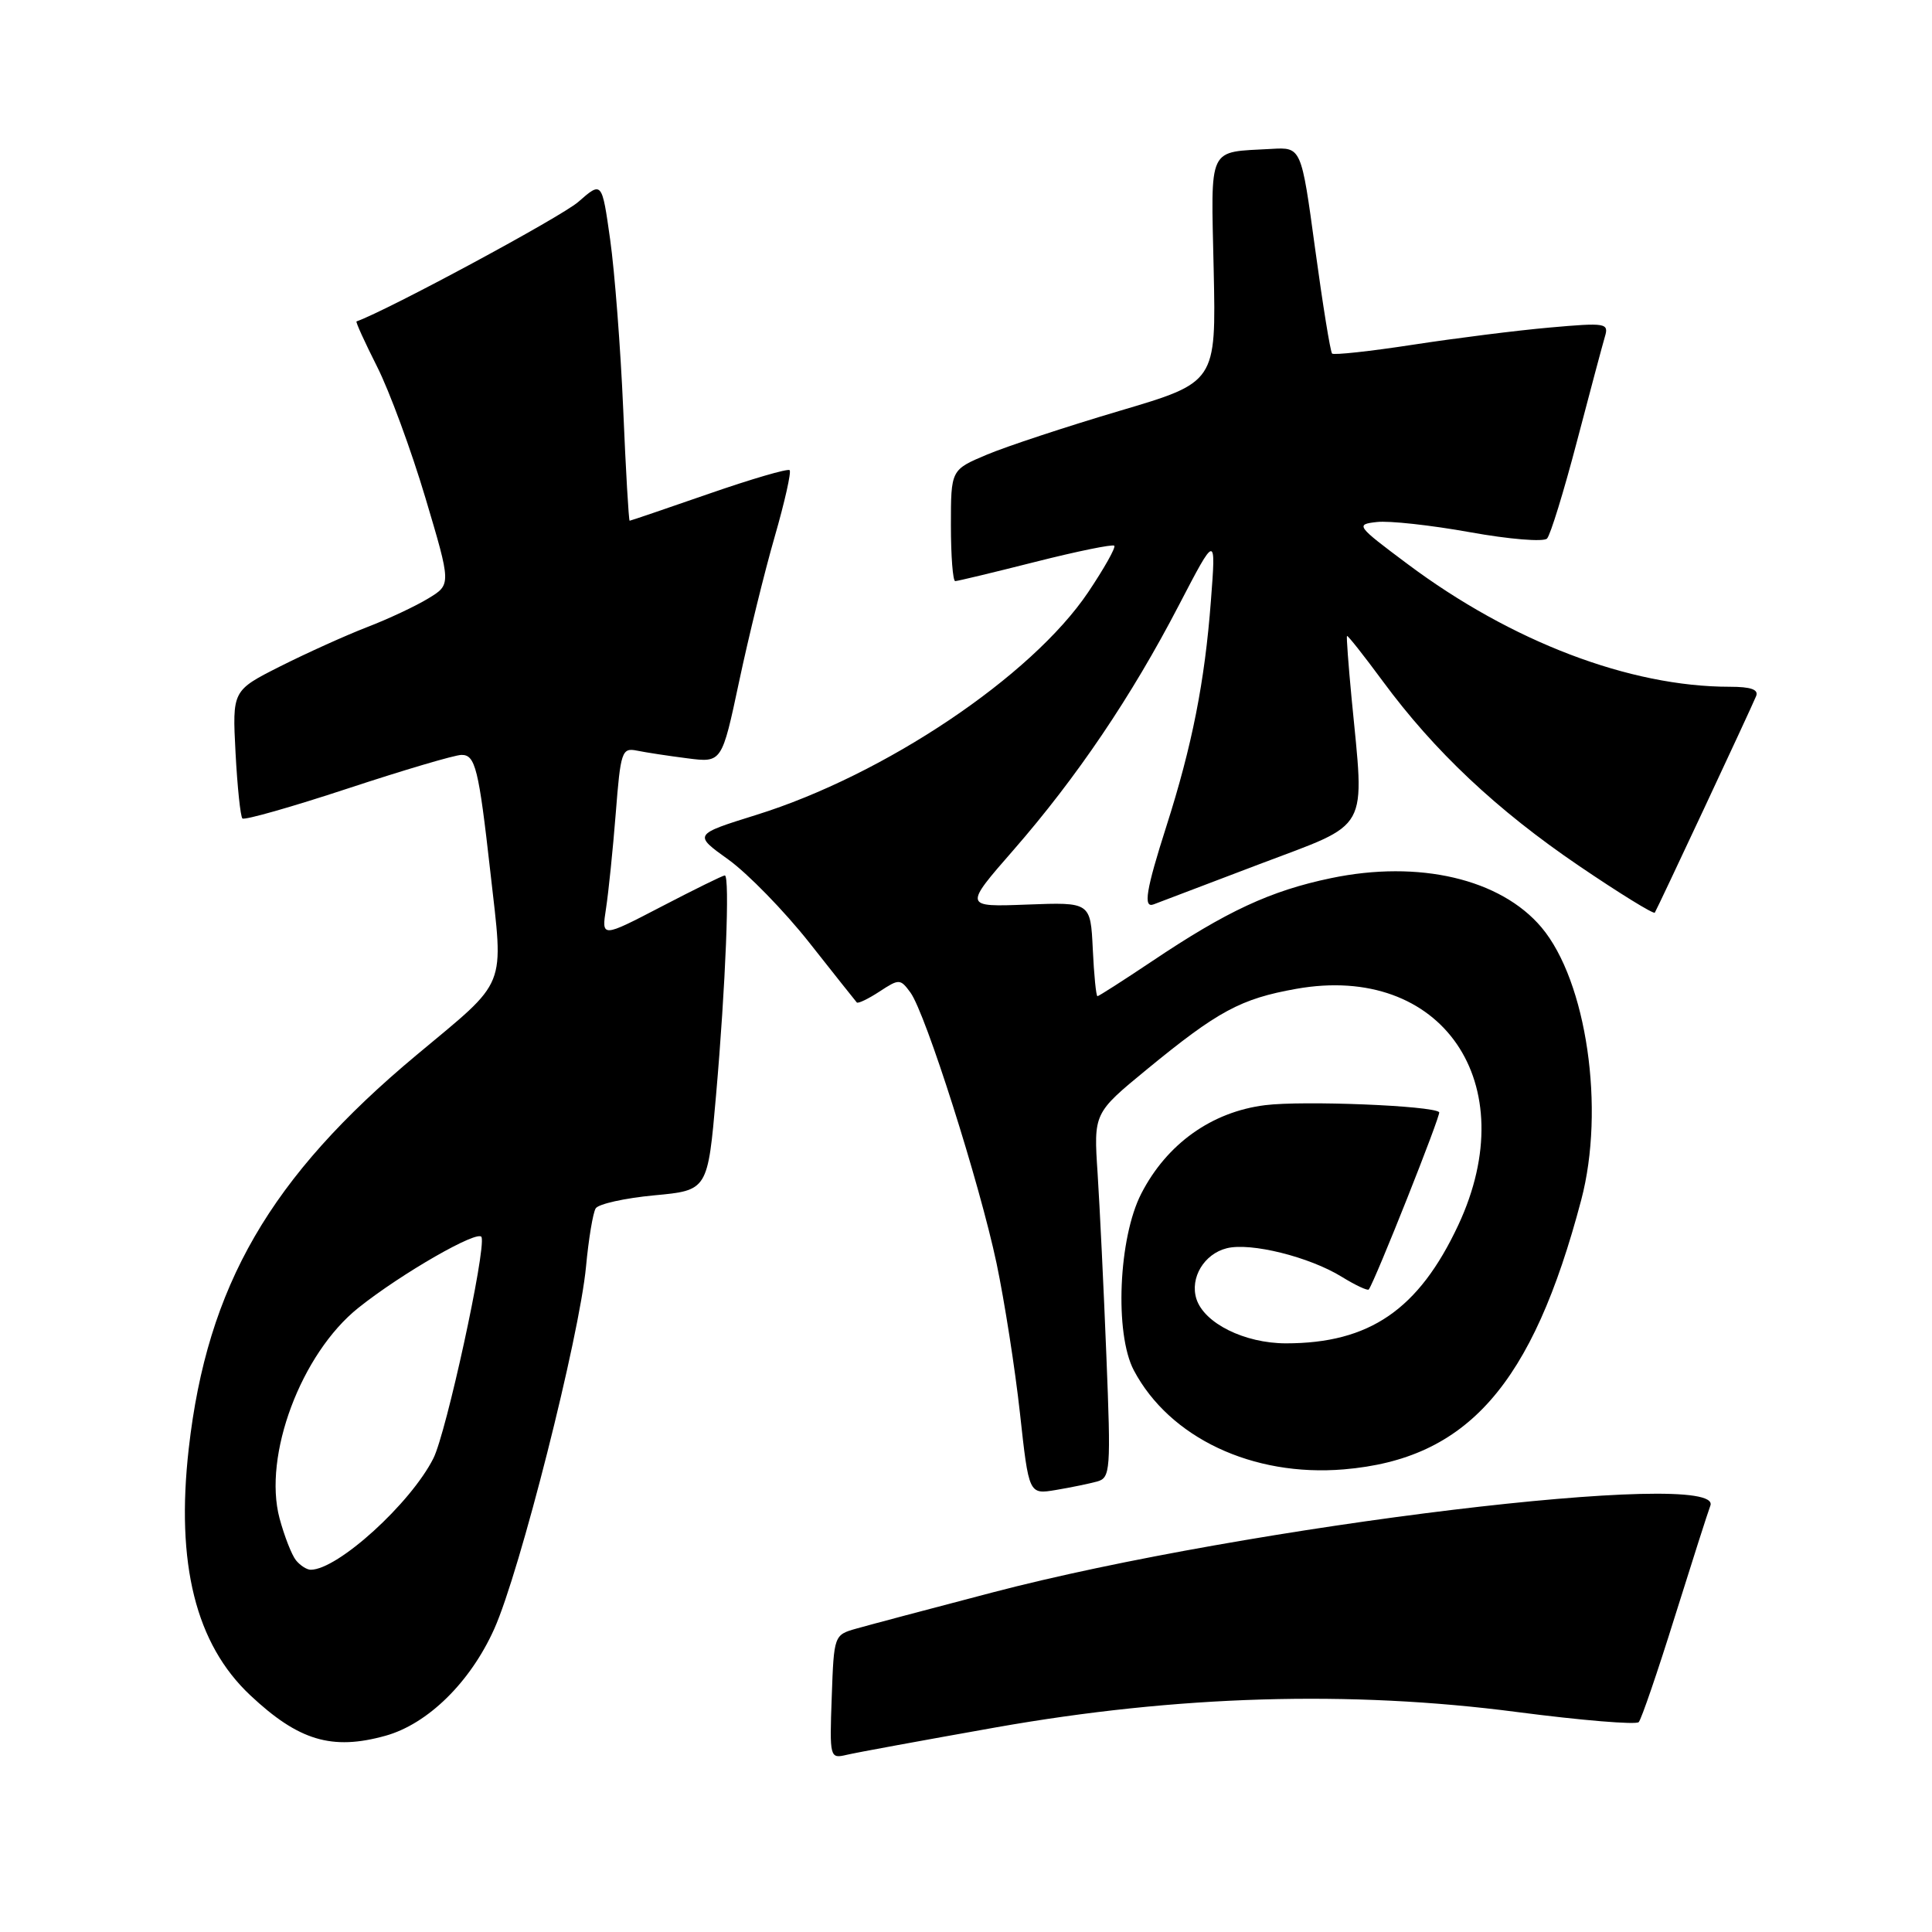 <?xml version="1.0" encoding="UTF-8" standalone="no"?>
<!DOCTYPE svg PUBLIC "-//W3C//DTD SVG 1.1//EN" "http://www.w3.org/Graphics/SVG/1.1/DTD/svg11.dtd" >
<svg xmlns="http://www.w3.org/2000/svg" xmlns:xlink="http://www.w3.org/1999/xlink" version="1.1" viewBox="0 0 256 256">
 <g >
 <path fill="currentColor"
d=" M 132.00 228.88 C 156.00 224.64 178.88 223.96 201.00 226.85 C 209.53 227.96 216.79 228.56 217.14 228.19 C 217.49 227.81 219.64 221.54 221.91 214.26 C 224.19 206.98 226.31 200.35 226.63 199.51 C 228.55 194.51 165.28 202.16 131.50 211.01 C 123.25 213.17 115.15 215.32 113.50 215.79 C 110.51 216.63 110.50 216.67 110.21 224.85 C 109.92 232.96 109.95 233.05 112.21 232.52 C 113.47 232.22 122.38 230.59 132.00 228.88 Z  M 51.07 230.00 C 56.68 228.44 62.32 222.91 65.49 215.84 C 68.89 208.27 76.77 177.13 77.65 167.84 C 77.99 164.18 78.57 160.70 78.93 160.12 C 79.29 159.53 82.78 158.76 86.68 158.39 C 93.78 157.73 93.78 157.73 94.88 145.12 C 96.15 130.61 96.73 116.00 96.04 116.00 C 95.78 116.00 92.00 117.86 87.64 120.13 C 79.70 124.26 79.70 124.26 80.30 120.38 C 80.63 118.24 81.21 112.57 81.59 107.77 C 82.23 99.57 82.40 99.06 84.39 99.46 C 85.55 99.70 88.56 100.16 91.08 100.48 C 95.65 101.07 95.65 101.07 97.94 90.29 C 99.20 84.35 101.32 75.73 102.65 71.12 C 103.98 66.51 104.87 62.54 104.63 62.30 C 104.39 62.06 99.57 63.47 93.92 65.43 C 88.27 67.39 83.55 69.00 83.43 69.00 C 83.31 69.00 82.92 62.36 82.58 54.25 C 82.23 46.14 81.45 36.01 80.85 31.75 C 79.76 24.01 79.76 24.01 76.63 26.75 C 74.39 28.72 51.39 41.11 47.24 42.59 C 47.10 42.64 48.33 45.34 49.97 48.59 C 51.61 51.84 54.49 59.66 56.37 65.97 C 59.79 77.45 59.79 77.45 56.76 79.29 C 55.09 80.31 51.43 82.03 48.61 83.11 C 45.80 84.20 40.64 86.53 37.14 88.29 C 30.78 91.50 30.78 91.50 31.21 99.74 C 31.45 104.27 31.86 108.19 32.12 108.45 C 32.38 108.71 38.65 106.93 46.05 104.49 C 53.45 102.05 60.24 100.04 61.14 100.03 C 62.98 100.00 63.43 101.80 64.97 115.50 C 66.74 131.25 67.40 129.61 55.20 139.79 C 35.78 155.99 27.45 170.38 25.01 191.94 C 23.28 207.21 25.93 217.84 33.16 224.63 C 39.57 230.65 43.98 231.97 51.07 230.00 Z  M 145.37 196.31 C 147.14 195.82 147.21 194.87 146.60 179.64 C 146.25 170.76 145.72 159.90 145.44 155.50 C 144.91 147.50 144.91 147.50 151.94 141.72 C 161.39 133.96 164.40 132.34 171.74 131.03 C 191.07 127.58 202.02 143.53 193.23 162.33 C 187.98 173.54 181.47 178.00 170.38 178.00 C 164.90 177.99 159.56 175.34 158.53 172.11 C 157.65 169.32 159.55 166.15 162.55 165.40 C 165.71 164.60 173.51 166.54 177.80 169.19 C 179.62 170.31 181.23 171.06 181.37 170.86 C 182.20 169.75 190.98 147.64 190.70 147.37 C 189.84 146.50 172.66 145.81 167.64 146.44 C 160.56 147.32 154.61 151.57 151.23 158.15 C 148.20 164.03 147.67 176.72 150.24 181.58 C 154.98 190.52 165.99 195.71 178.06 194.70 C 194.42 193.33 203.04 183.55 209.52 159.00 C 212.71 146.94 210.24 130.00 204.26 122.89 C 198.84 116.46 188.03 113.92 176.36 116.36 C 168.35 118.03 162.55 120.72 152.59 127.41 C 148.82 129.93 145.59 132.00 145.42 132.00 C 145.24 132.00 144.96 129.20 144.80 125.77 C 144.50 119.54 144.50 119.54 136.10 119.86 C 127.70 120.18 127.70 120.18 134.31 112.61 C 142.67 103.02 149.92 92.30 156.20 80.21 C 161.13 70.74 161.13 70.74 160.45 79.62 C 159.64 90.33 157.96 98.82 154.55 109.49 C 151.85 117.94 151.45 120.38 152.87 119.83 C 153.34 119.65 159.64 117.26 166.87 114.51 C 181.74 108.87 180.82 110.53 179.09 92.50 C 178.67 88.10 178.40 84.39 178.48 84.27 C 178.57 84.14 180.70 86.84 183.23 90.27 C 190.06 99.54 198.34 107.34 209.24 114.74 C 214.60 118.38 219.11 121.16 219.27 120.93 C 219.59 120.45 231.89 94.18 232.69 92.25 C 233.06 91.37 232.02 91.00 229.19 91.00 C 215.95 91.00 200.27 85.03 186.50 74.73 C 179.70 69.65 179.59 69.49 182.44 69.17 C 184.05 68.98 189.61 69.59 194.78 70.52 C 199.99 71.46 204.54 71.83 204.99 71.36 C 205.44 70.89 207.22 65.10 208.95 58.50 C 210.68 51.90 212.35 45.65 212.66 44.60 C 213.20 42.81 212.78 42.74 205.36 43.40 C 201.04 43.78 192.87 44.81 187.21 45.68 C 181.56 46.55 176.74 47.07 176.51 46.85 C 176.28 46.62 175.27 40.37 174.26 32.96 C 172.43 19.50 172.43 19.50 168.47 19.73 C 159.92 20.22 160.46 19.08 160.82 35.79 C 161.14 50.66 161.14 50.66 148.32 54.45 C 141.27 56.54 133.36 59.15 130.75 60.25 C 126.00 62.25 126.00 62.25 126.00 69.62 C 126.00 73.68 126.26 77.00 126.57 77.00 C 126.88 77.00 131.66 75.85 137.19 74.45 C 142.72 73.05 147.42 72.09 147.65 72.31 C 147.87 72.54 146.31 75.31 144.19 78.47 C 136.70 89.61 117.22 102.68 100.21 107.98 C 91.88 110.58 91.88 110.58 96.53 113.91 C 99.08 115.75 103.89 120.68 107.21 124.87 C 110.52 129.07 113.37 132.65 113.53 132.83 C 113.69 133.01 115.05 132.36 116.53 131.39 C 119.14 129.68 119.29 129.68 120.64 131.52 C 122.65 134.28 129.80 156.76 132.05 167.40 C 133.10 172.41 134.50 181.34 135.15 187.26 C 136.33 198.03 136.33 198.03 139.91 197.43 C 141.89 197.10 144.34 196.59 145.37 196.31 Z  M 39.22 206.75 C 38.66 206.06 37.68 203.56 37.04 201.18 C 34.83 192.90 39.89 179.37 47.48 173.30 C 53.17 168.75 63.45 162.85 63.81 163.93 C 64.40 165.69 59.14 189.83 57.43 193.23 C 54.42 199.21 44.75 208.00 41.17 208.00 C 40.66 208.00 39.78 207.44 39.22 206.75 Z "/>
</g>
</svg>